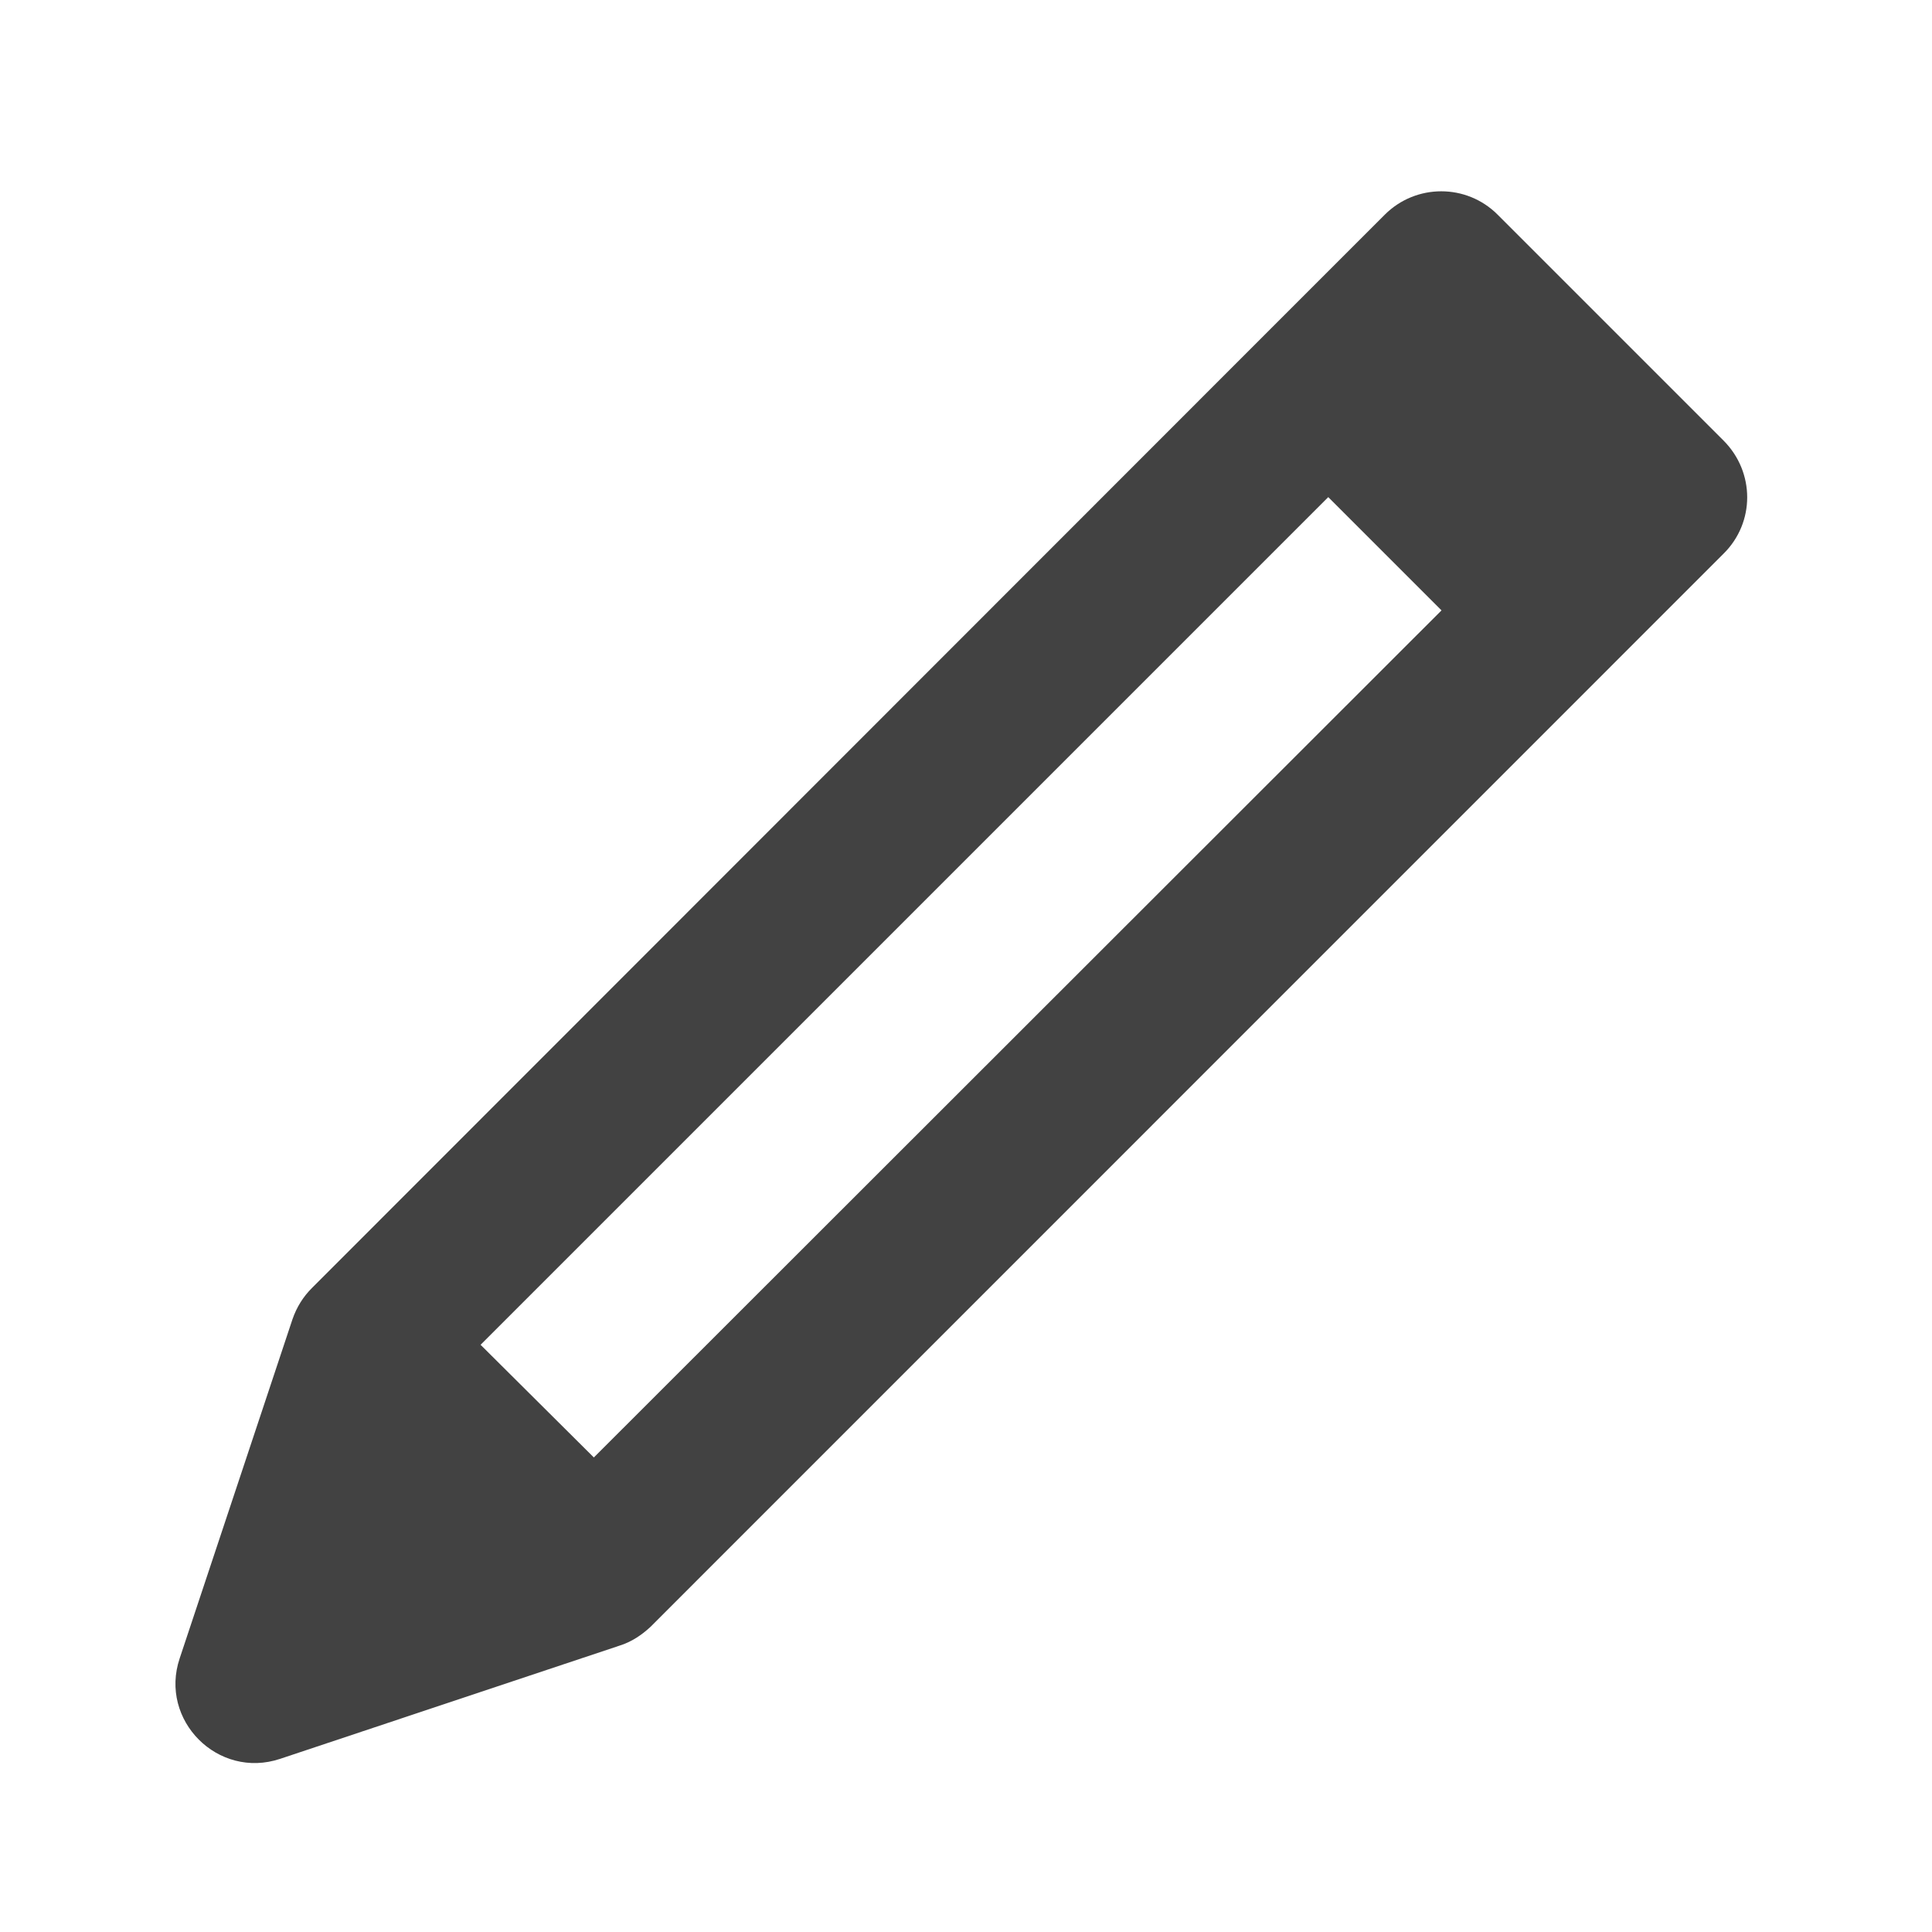 <?xml version="1.0" encoding="UTF-8"?>
<svg xmlns="http://www.w3.org/2000/svg" xmlns:xlink="http://www.w3.org/1999/xlink" width="16px" height="16px" viewBox="0 0 16 16" version="1.1">
<g id="surface1">
<path style=" stroke:none;fill-rule:nonzero;fill:rgb(25.882%,25.882%,25.882%);fill-opacity:1;" d="M 12.402 1.777 C 12.145 1.52 11.727 1.52 11.469 1.777 L 10.531 2.715 L 2.582 10.668 C 2.512 10.738 2.457 10.824 2.422 10.926 L 1.488 13.734 C 1.316 14.246 1.805 14.738 2.32 14.566 L 5.129 13.629 C 5.23 13.598 5.316 13.539 5.387 13.473 L 14.273 4.586 C 14.535 4.328 14.535 3.91 14.273 3.648 Z M 11 4.117 L 11.938 5.055 L 4.918 12.07 L 3.98 11.137 Z M 11 4.117 "/>
</g>
</svg>
